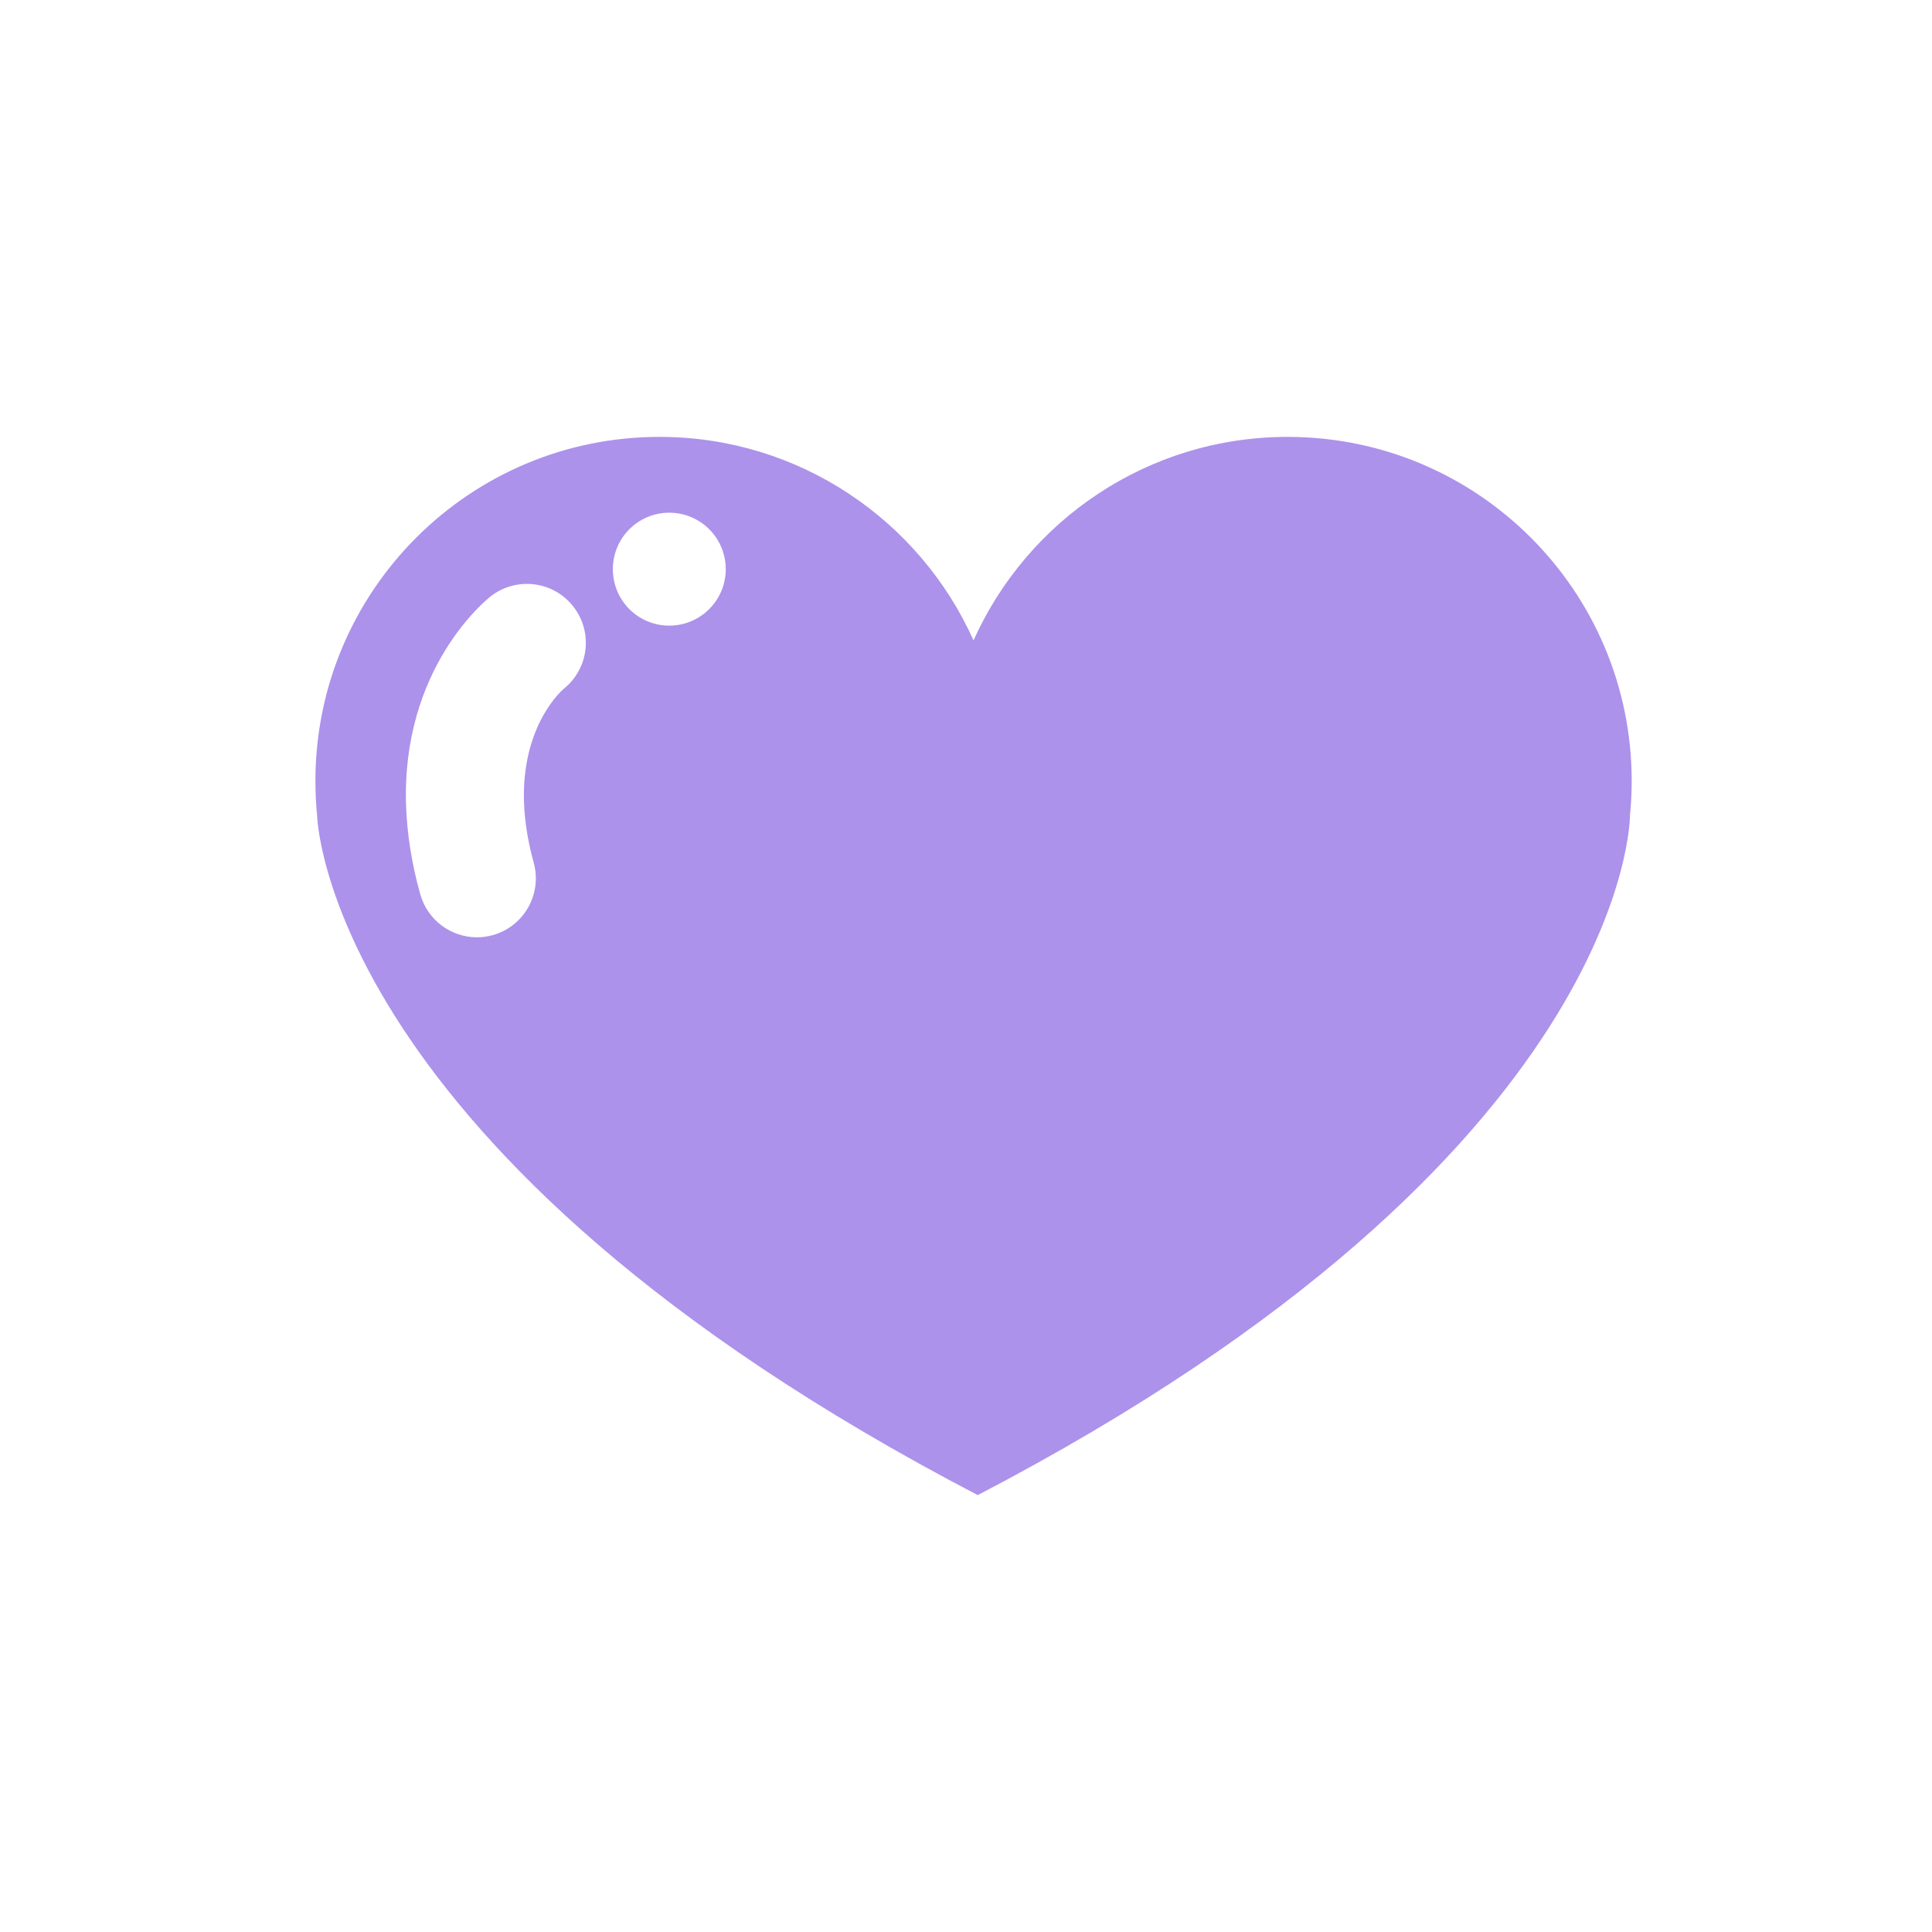 <?xml version="1.0" encoding="utf-8"?>
<!-- Generator: Adobe Illustrator 15.0.0, SVG Export Plug-In . SVG Version: 6.00 Build 0)  -->
<!DOCTYPE svg PUBLIC "-//W3C//DTD SVG 1.1//EN" "http://www.w3.org/Graphics/SVG/1.1/DTD/svg11.dtd">
<svg version="1.1" id="Capa_1" xmlns="http://www.w3.org/2000/svg" xmlns:xlink="http://www.w3.org/1999/xlink" x="0px" y="0px"
	 width="512px" height="512px" viewBox="0 0 512 512" enable-background="new 0 0 512 512" xml:space="preserve">
<g>
	<path fill="#AC92EB" d="M431.961,216.091c0.3-2.993,0.454-6.04,0.454-9.11c0-50.36-40.817-91.201-91.188-91.201
		c-37.071,0-68.979,22.155-83.231,53.929c-14.252-31.785-46.16-53.929-83.231-53.929c-50.36,0-91.178,40.84-91.178,91.201
		c0,3.07,0.155,6.117,0.443,9.11c0,0,1.784,89.792,175.085,180.13l0,0C432.394,305.883,431.961,216.091,431.961,216.091z
		 M177.356,135.874c8.279,0,14.973,6.694,14.973,14.962s-6.694,14.962-14.973,14.962c-8.278,0-14.939-6.683-14.939-14.962
		C162.405,142.579,169.088,135.874,177.356,135.874z M130.587,247.821c-1.397,0.388-2.815,0.576-4.189,0.576
		c-6.838,0-13.111-4.533-15.028-11.426c-2.35-8.368-3.458-16.059-3.746-23.063c-1.396-36.872,21.324-55.004,22.454-55.901
		c6.827-5.275,16.635-4.034,21.888,2.782c5.253,6.75,4.067,16.403-2.538,21.722c-0.809,0.676-10.662,9.531-10.596,28.483
		c0.034,5.109,0.765,10.95,2.594,17.588C143.742,236.904,138.876,245.504,130.587,247.821z"/>
</g>
</svg>

